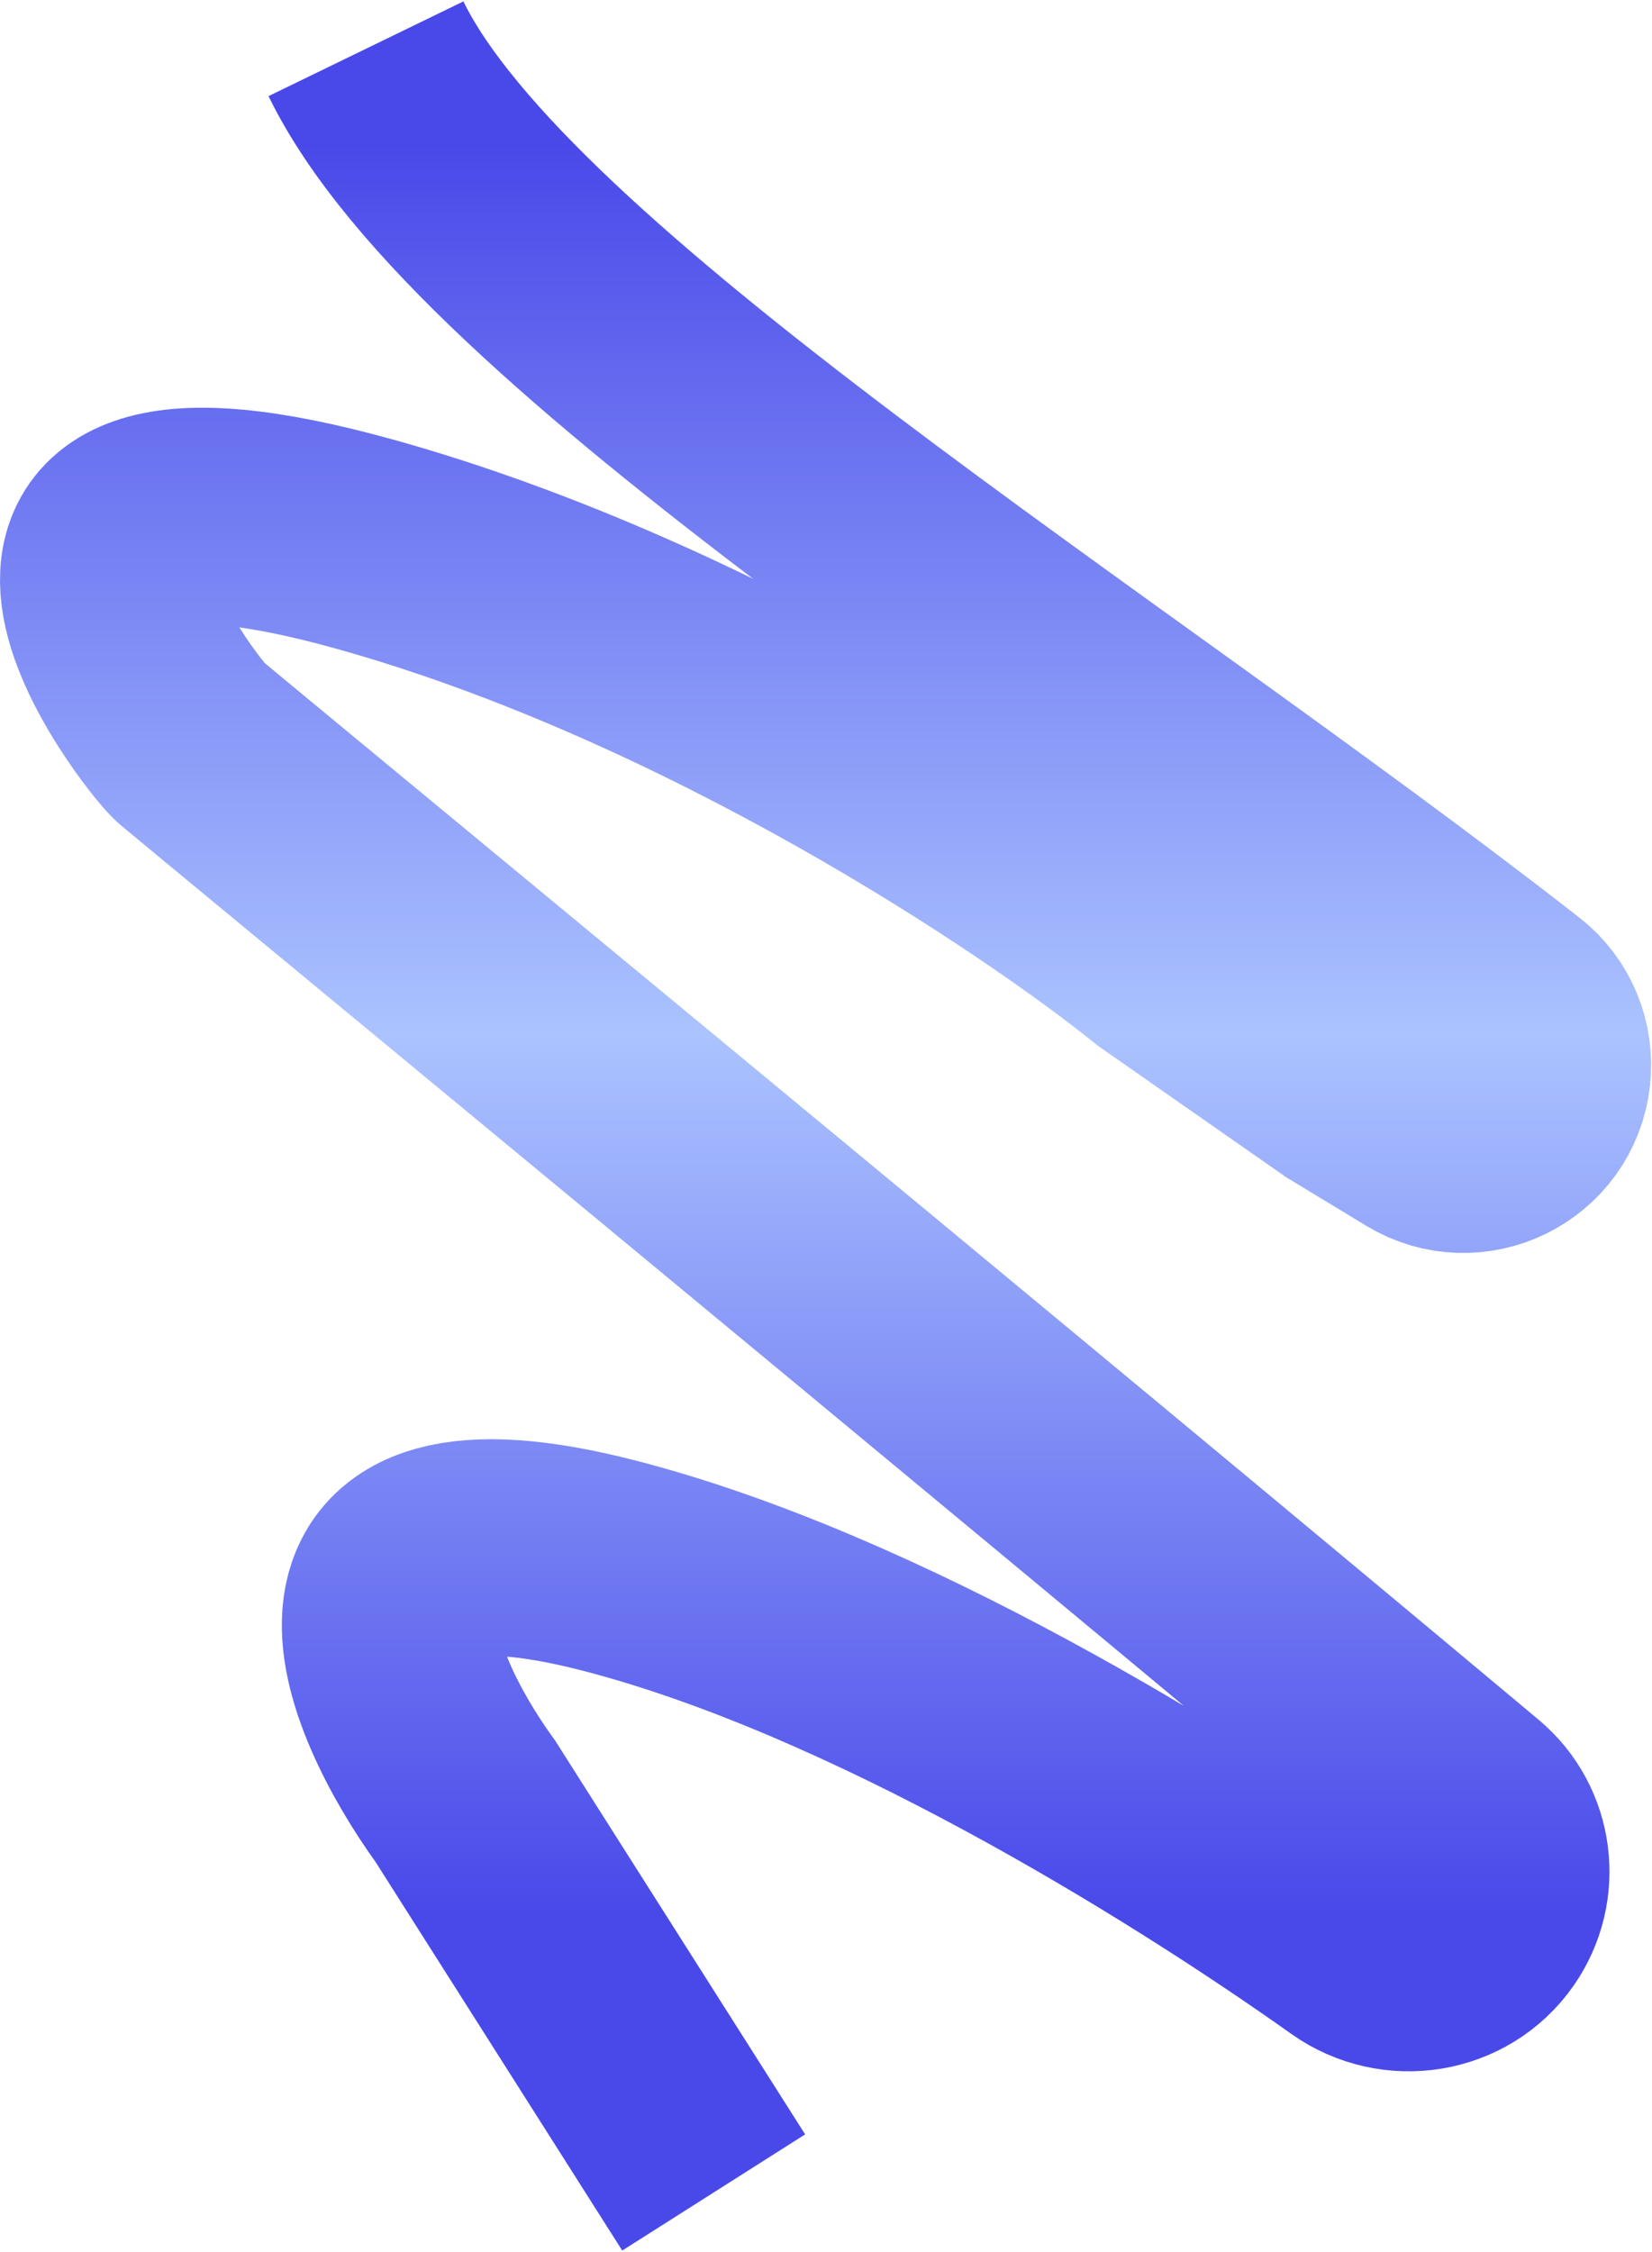 <svg width="915" height="1247" viewBox="0 0 915 1247" fill="none" xmlns="http://www.w3.org/2000/svg">
<path d="M395.291 1214L257.819 997.5C212.937 935.5 166.091 822.6 337.766 867C484.435 904.933 653.831 1009.07 749.921 1077.26C773.266 1093.83 806.036 1088.62 822.391 1065.13V1065.13C837.169 1043.9 833.561 1014.88 813.726 998.279C560.436 786.25 119.556 422.932 105.499 411C95.623 402.617 -37.143 234.5 202.698 301.5C394.57 355.1 576.905 476.833 644.089 531L745.074 601.5L787.716 627.361C815.162 644.006 850.619 626.607 854.246 594.713V594.713C855.96 579.649 849.839 564.766 837.891 555.434C607.887 375.769 272.785 171.212 202.698 27" stroke="url(#paint0_linear_409_1072)" stroke-width="120"/>
<defs>
<linearGradient id="paint0_linear_409_1072" x1="449.421" y1="-323.5" x2="449.421" y2="1170.5" gradientUnits="userSpaceOnUse">
<stop offset="0.27" stop-color="#4949E9"/>
<stop offset="0.6" stop-color="#ABC3FF"/>
<stop offset="0.925" stop-color="#4949E9"/>
</linearGradient>
</defs>
</svg>
